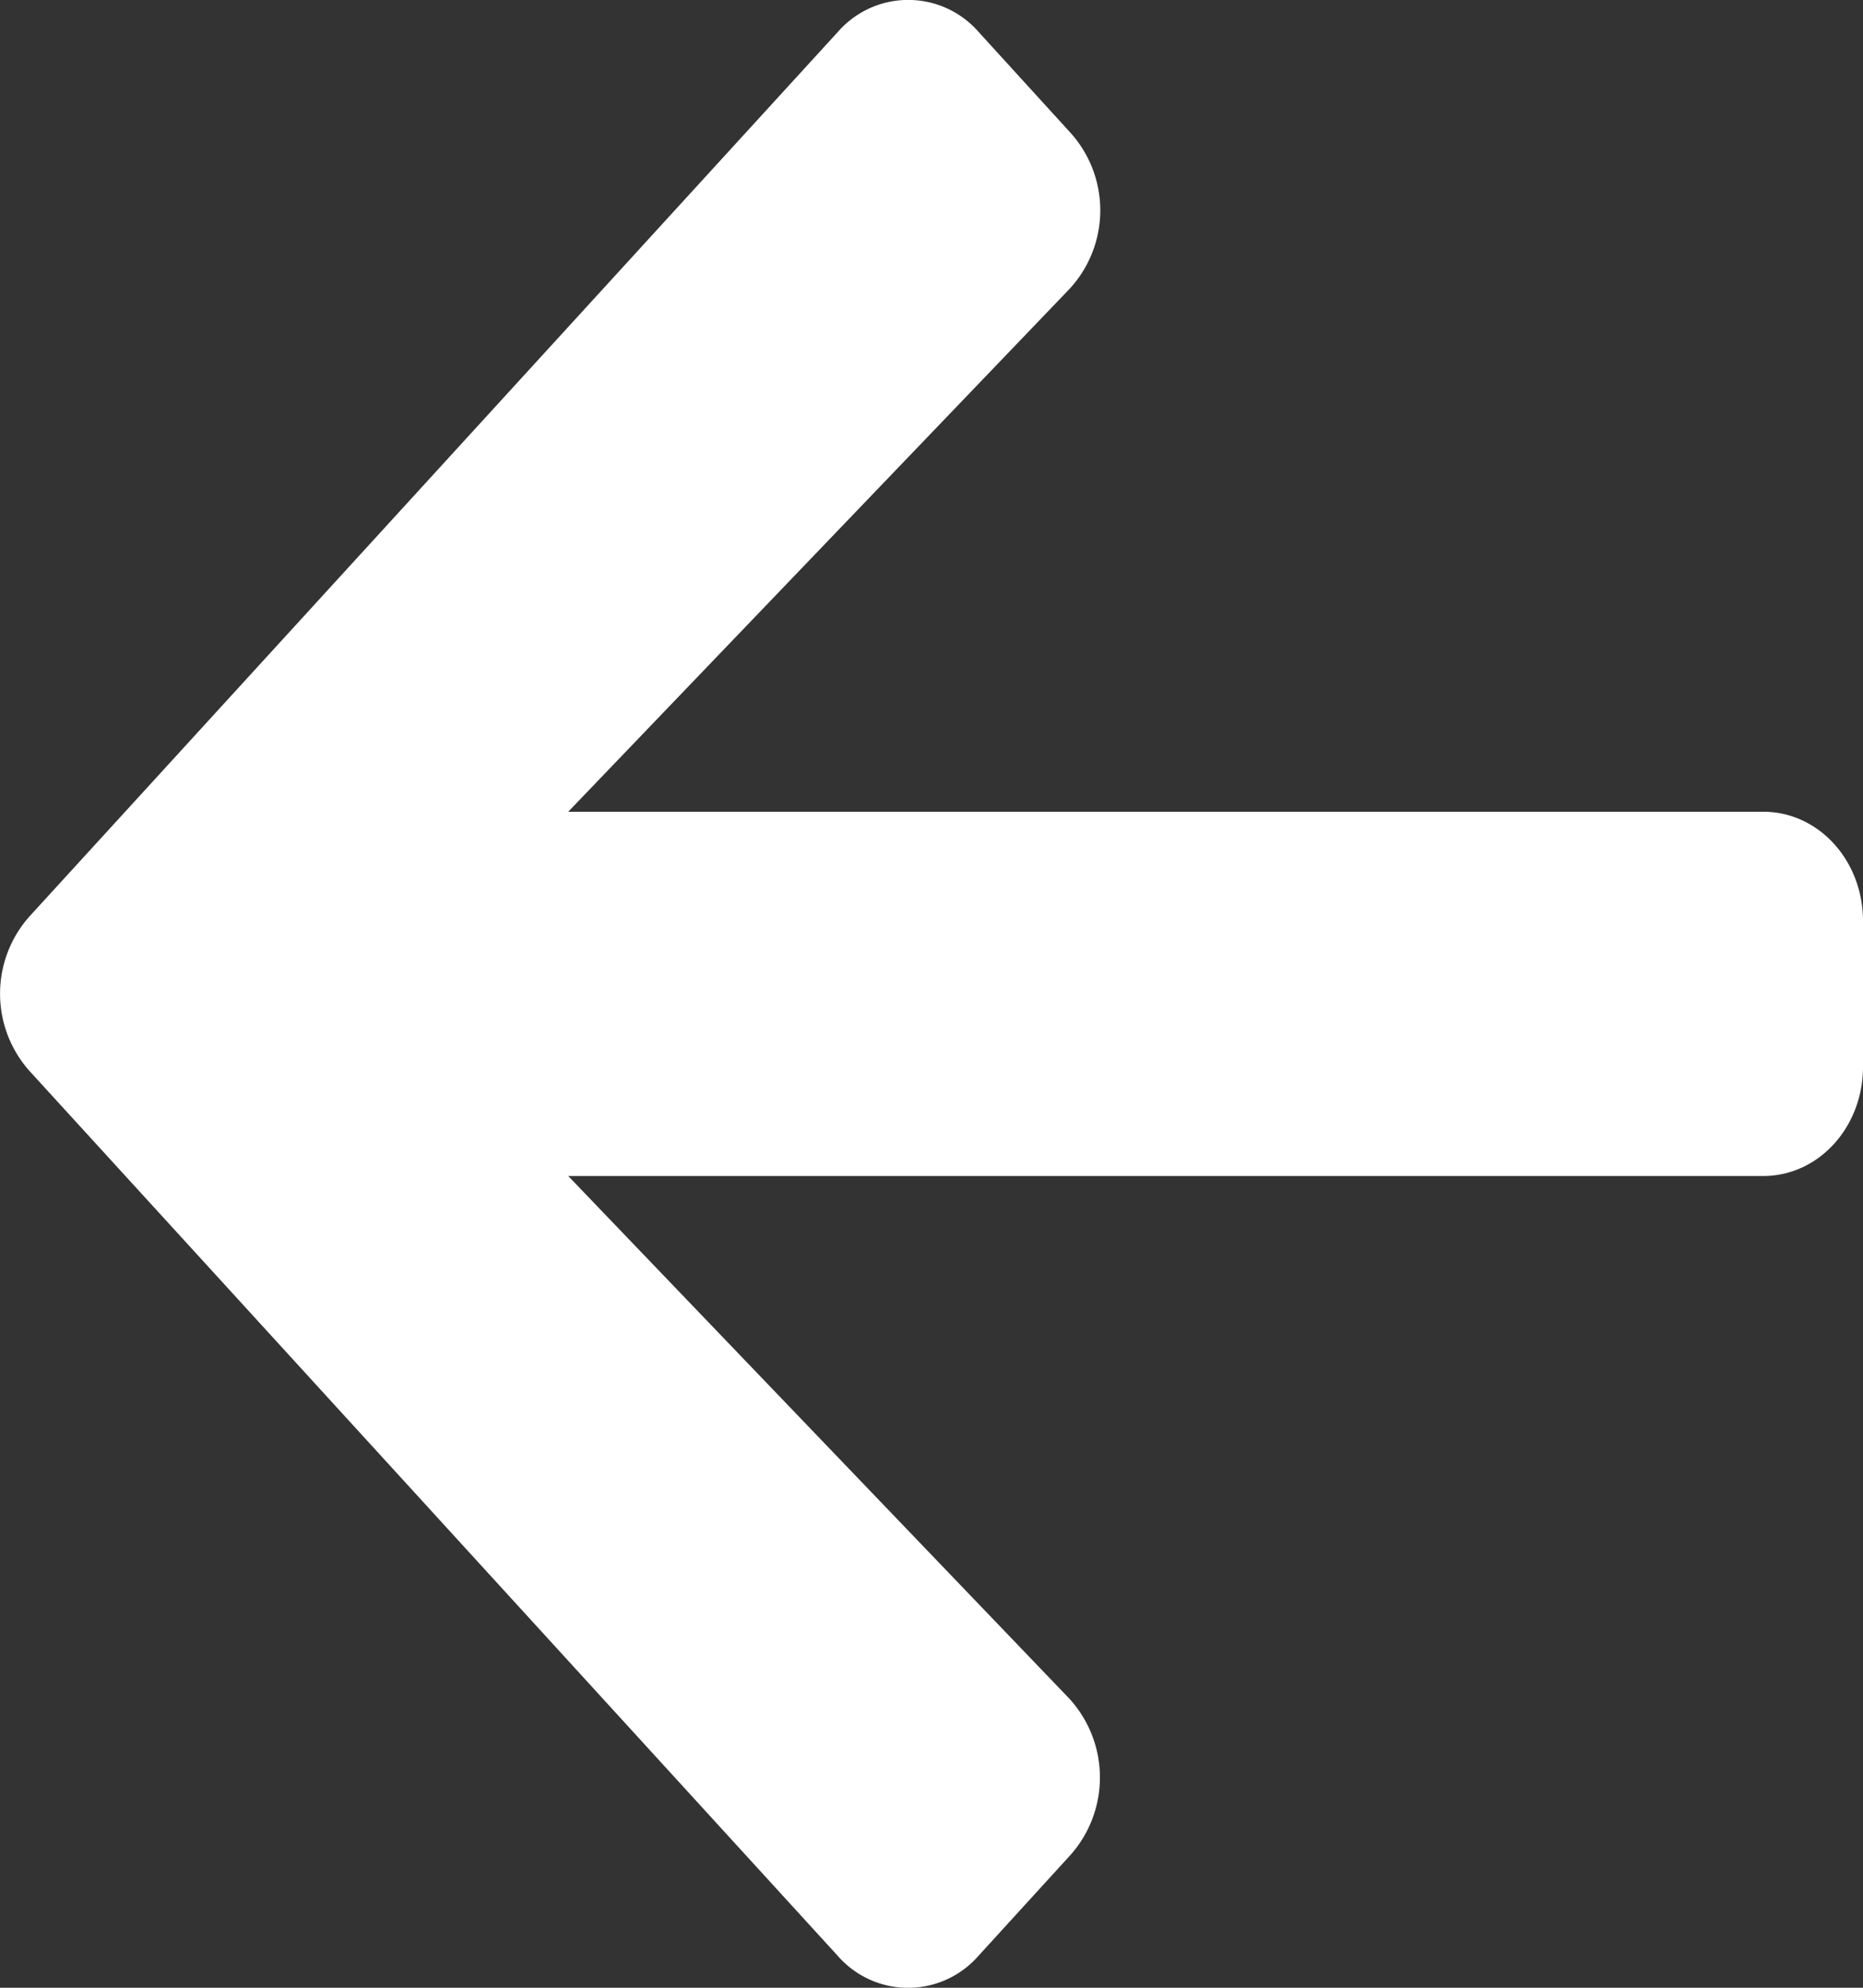 <svg xmlns="http://www.w3.org/2000/svg" width="15" height="16" viewBox="0 0 15 16">
    <rect x="0" y="0" width="15" height="16" fill="#333333" stroke="none"/>
    <path fill="#FFF" fill-rule="nonzero" d="M8.622 1.072L7.88.258a.752.752 0 0 0-1.135 0L.236 7.378a.935.935 0 0 0 0 1.241l6.508 7.123a.752.752 0 0 0 1.135 0l.743-.814a.94.94 0 0 0-.013-1.256L4.575 9.466h9.622c.445 0 .803-.392.803-.88V7.414c0-.488-.358-.88-.803-.88H4.575l4.034-4.206a.932.932 0 0 0 .013-1.256z"/>
</svg>
